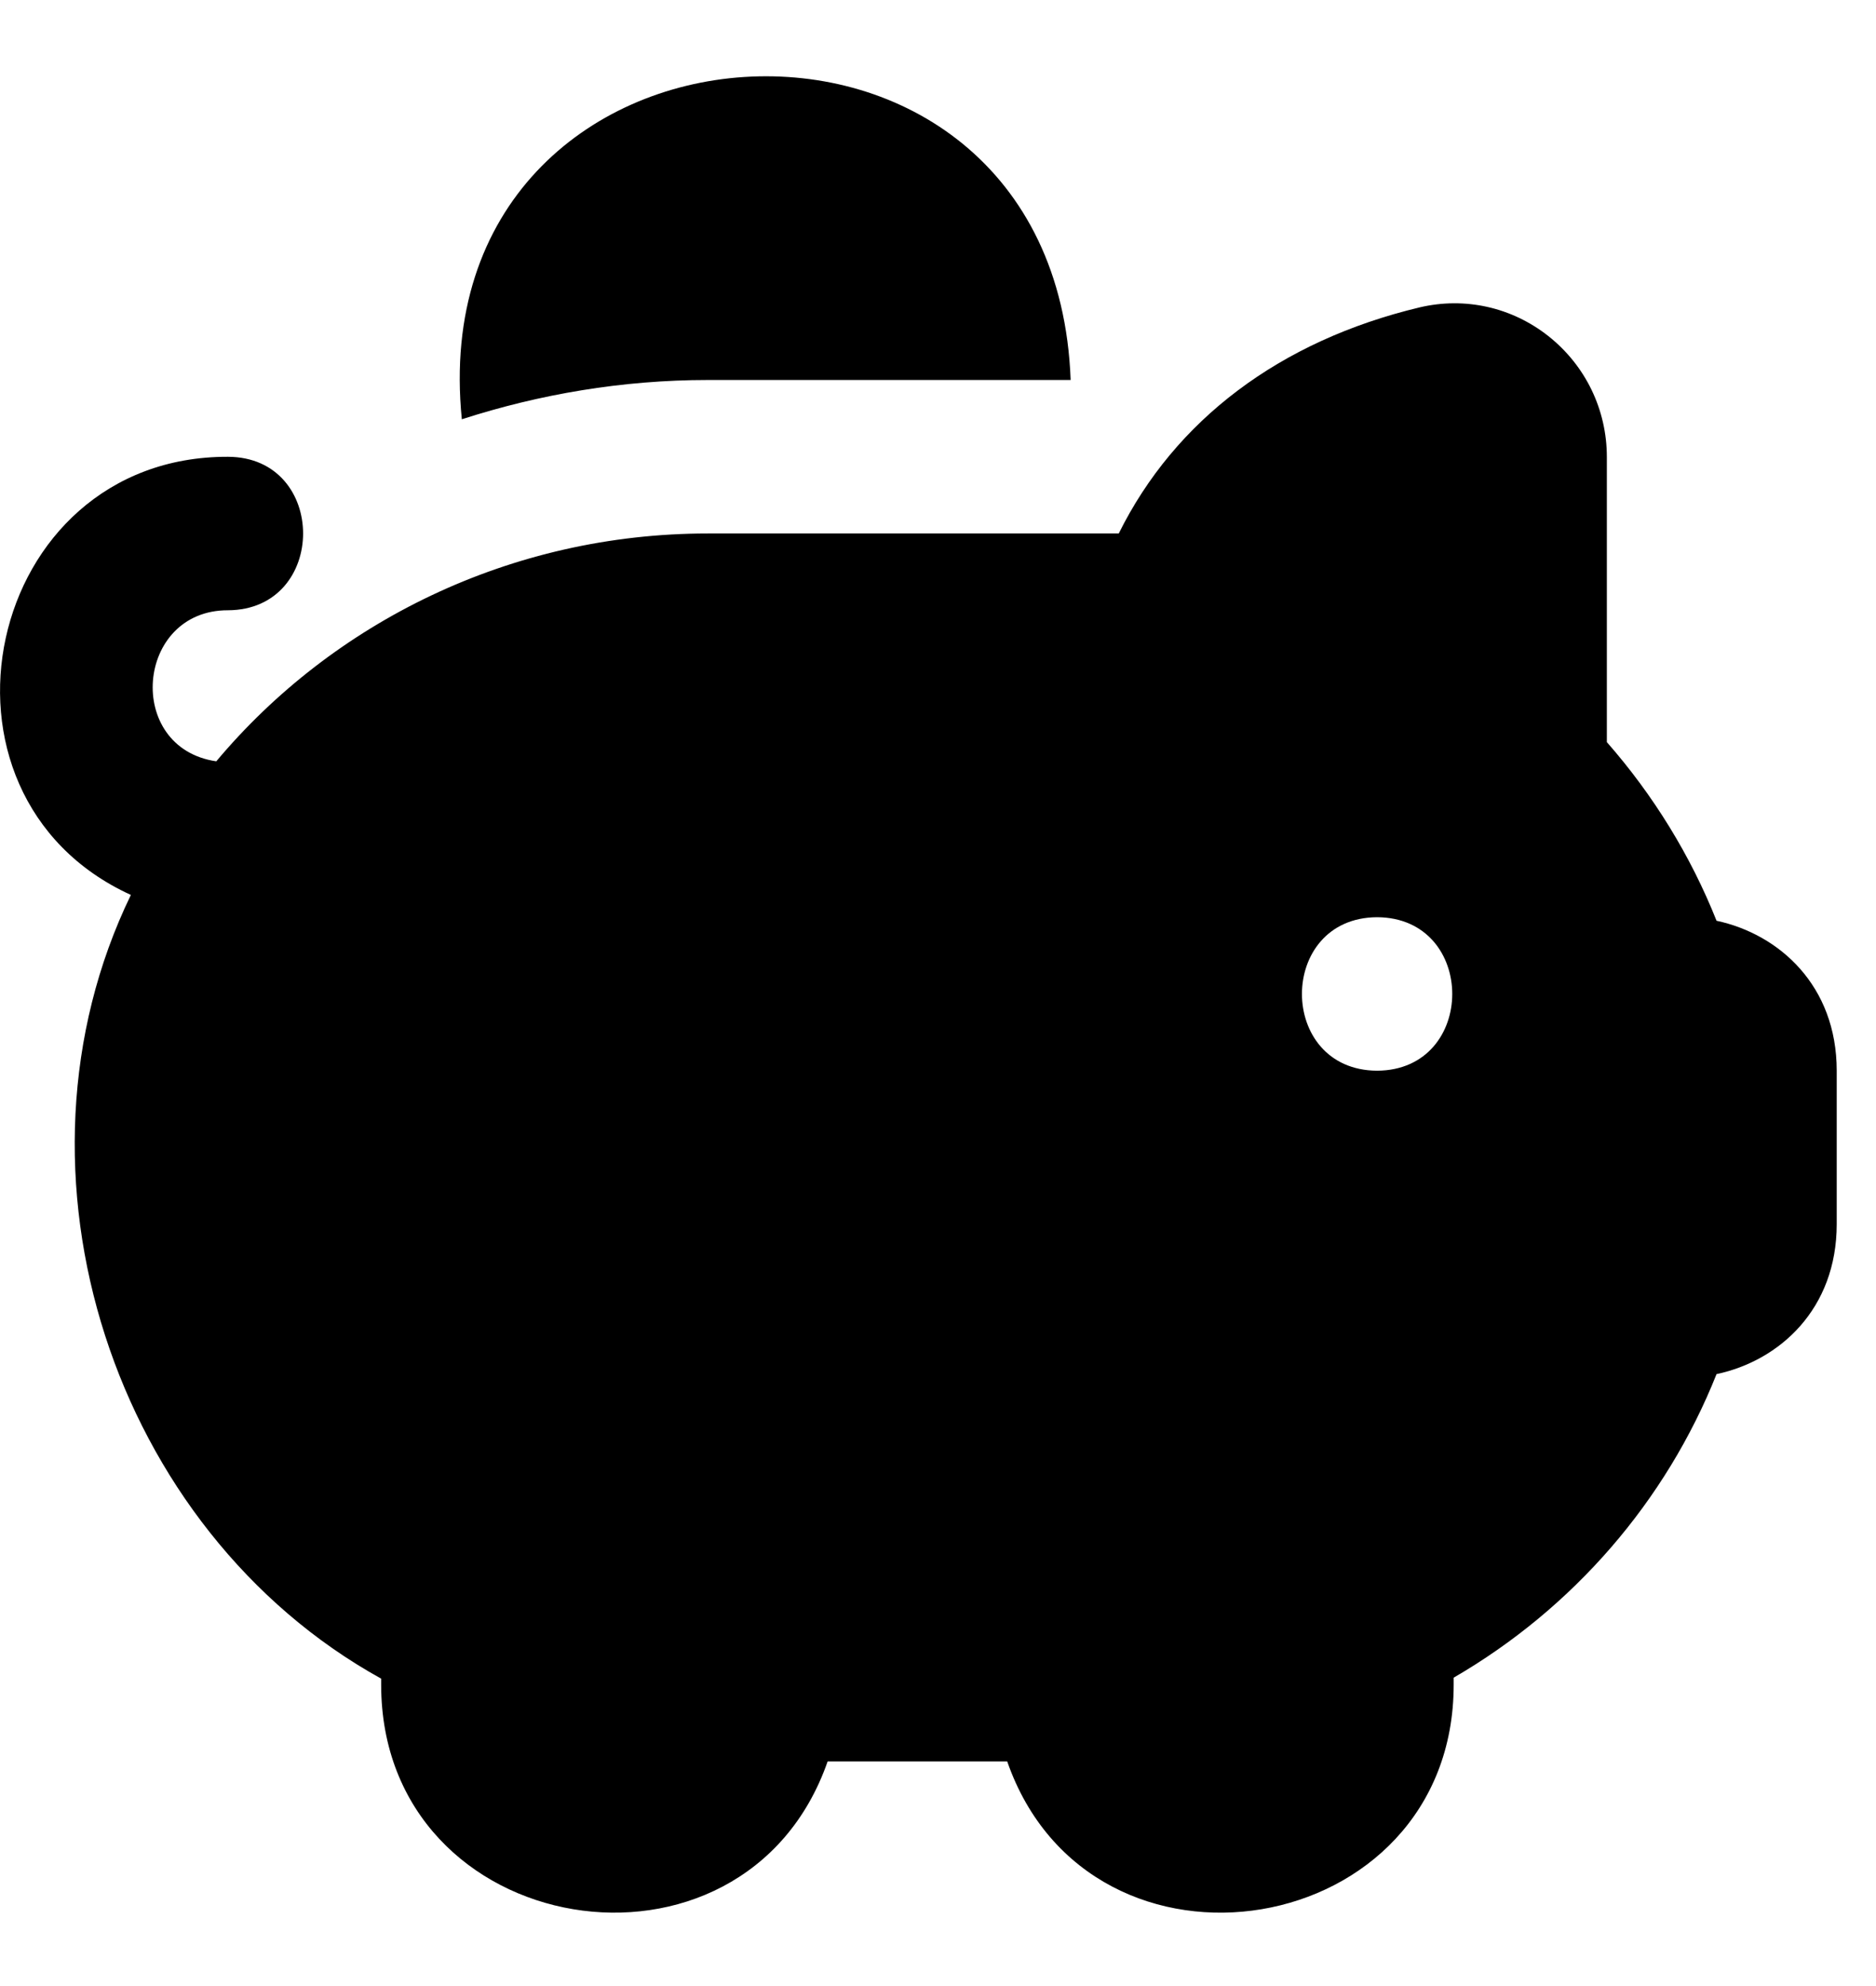 <svg width="17" height="18" viewBox="0 0 17 18" fill="none" xmlns="http://www.w3.org/2000/svg">
<path d="M15.555 8.345C15.321 7.757 14.983 7.207 14.561 6.726V4.142C14.561 3.713 14.368 3.313 14.031 3.046C13.699 2.784 13.275 2.689 12.864 2.786C11.597 3.089 10.647 3.808 10.138 4.835H6.415C4.624 4.835 3.015 5.641 1.96 6.9C1.127 6.779 1.227 5.529 2.066 5.531C2.973 5.527 2.974 4.143 2.066 4.14C-0.145 4.133 -0.8 7.204 1.186 8.111C-0.035 10.629 1.027 13.871 3.454 15.214V15.269C3.455 17.599 6.744 18.133 7.5 15.964H9.127C9.883 18.134 13.172 17.598 13.173 15.269V15.205C14.256 14.577 15.097 13.605 15.555 12.454C16.125 12.333 16.644 11.865 16.644 11.095V9.704C16.644 8.935 16.125 8.467 15.555 8.345ZM12.479 9.704C11.571 9.7 11.571 8.317 12.479 8.313C13.387 8.317 13.387 9.7 12.479 9.704ZM4.185 3.8C3.795 -0.089 9.558 -0.465 9.702 3.444H6.416C5.638 3.444 4.889 3.573 4.185 3.8Z" fill="black"/>
</svg>
